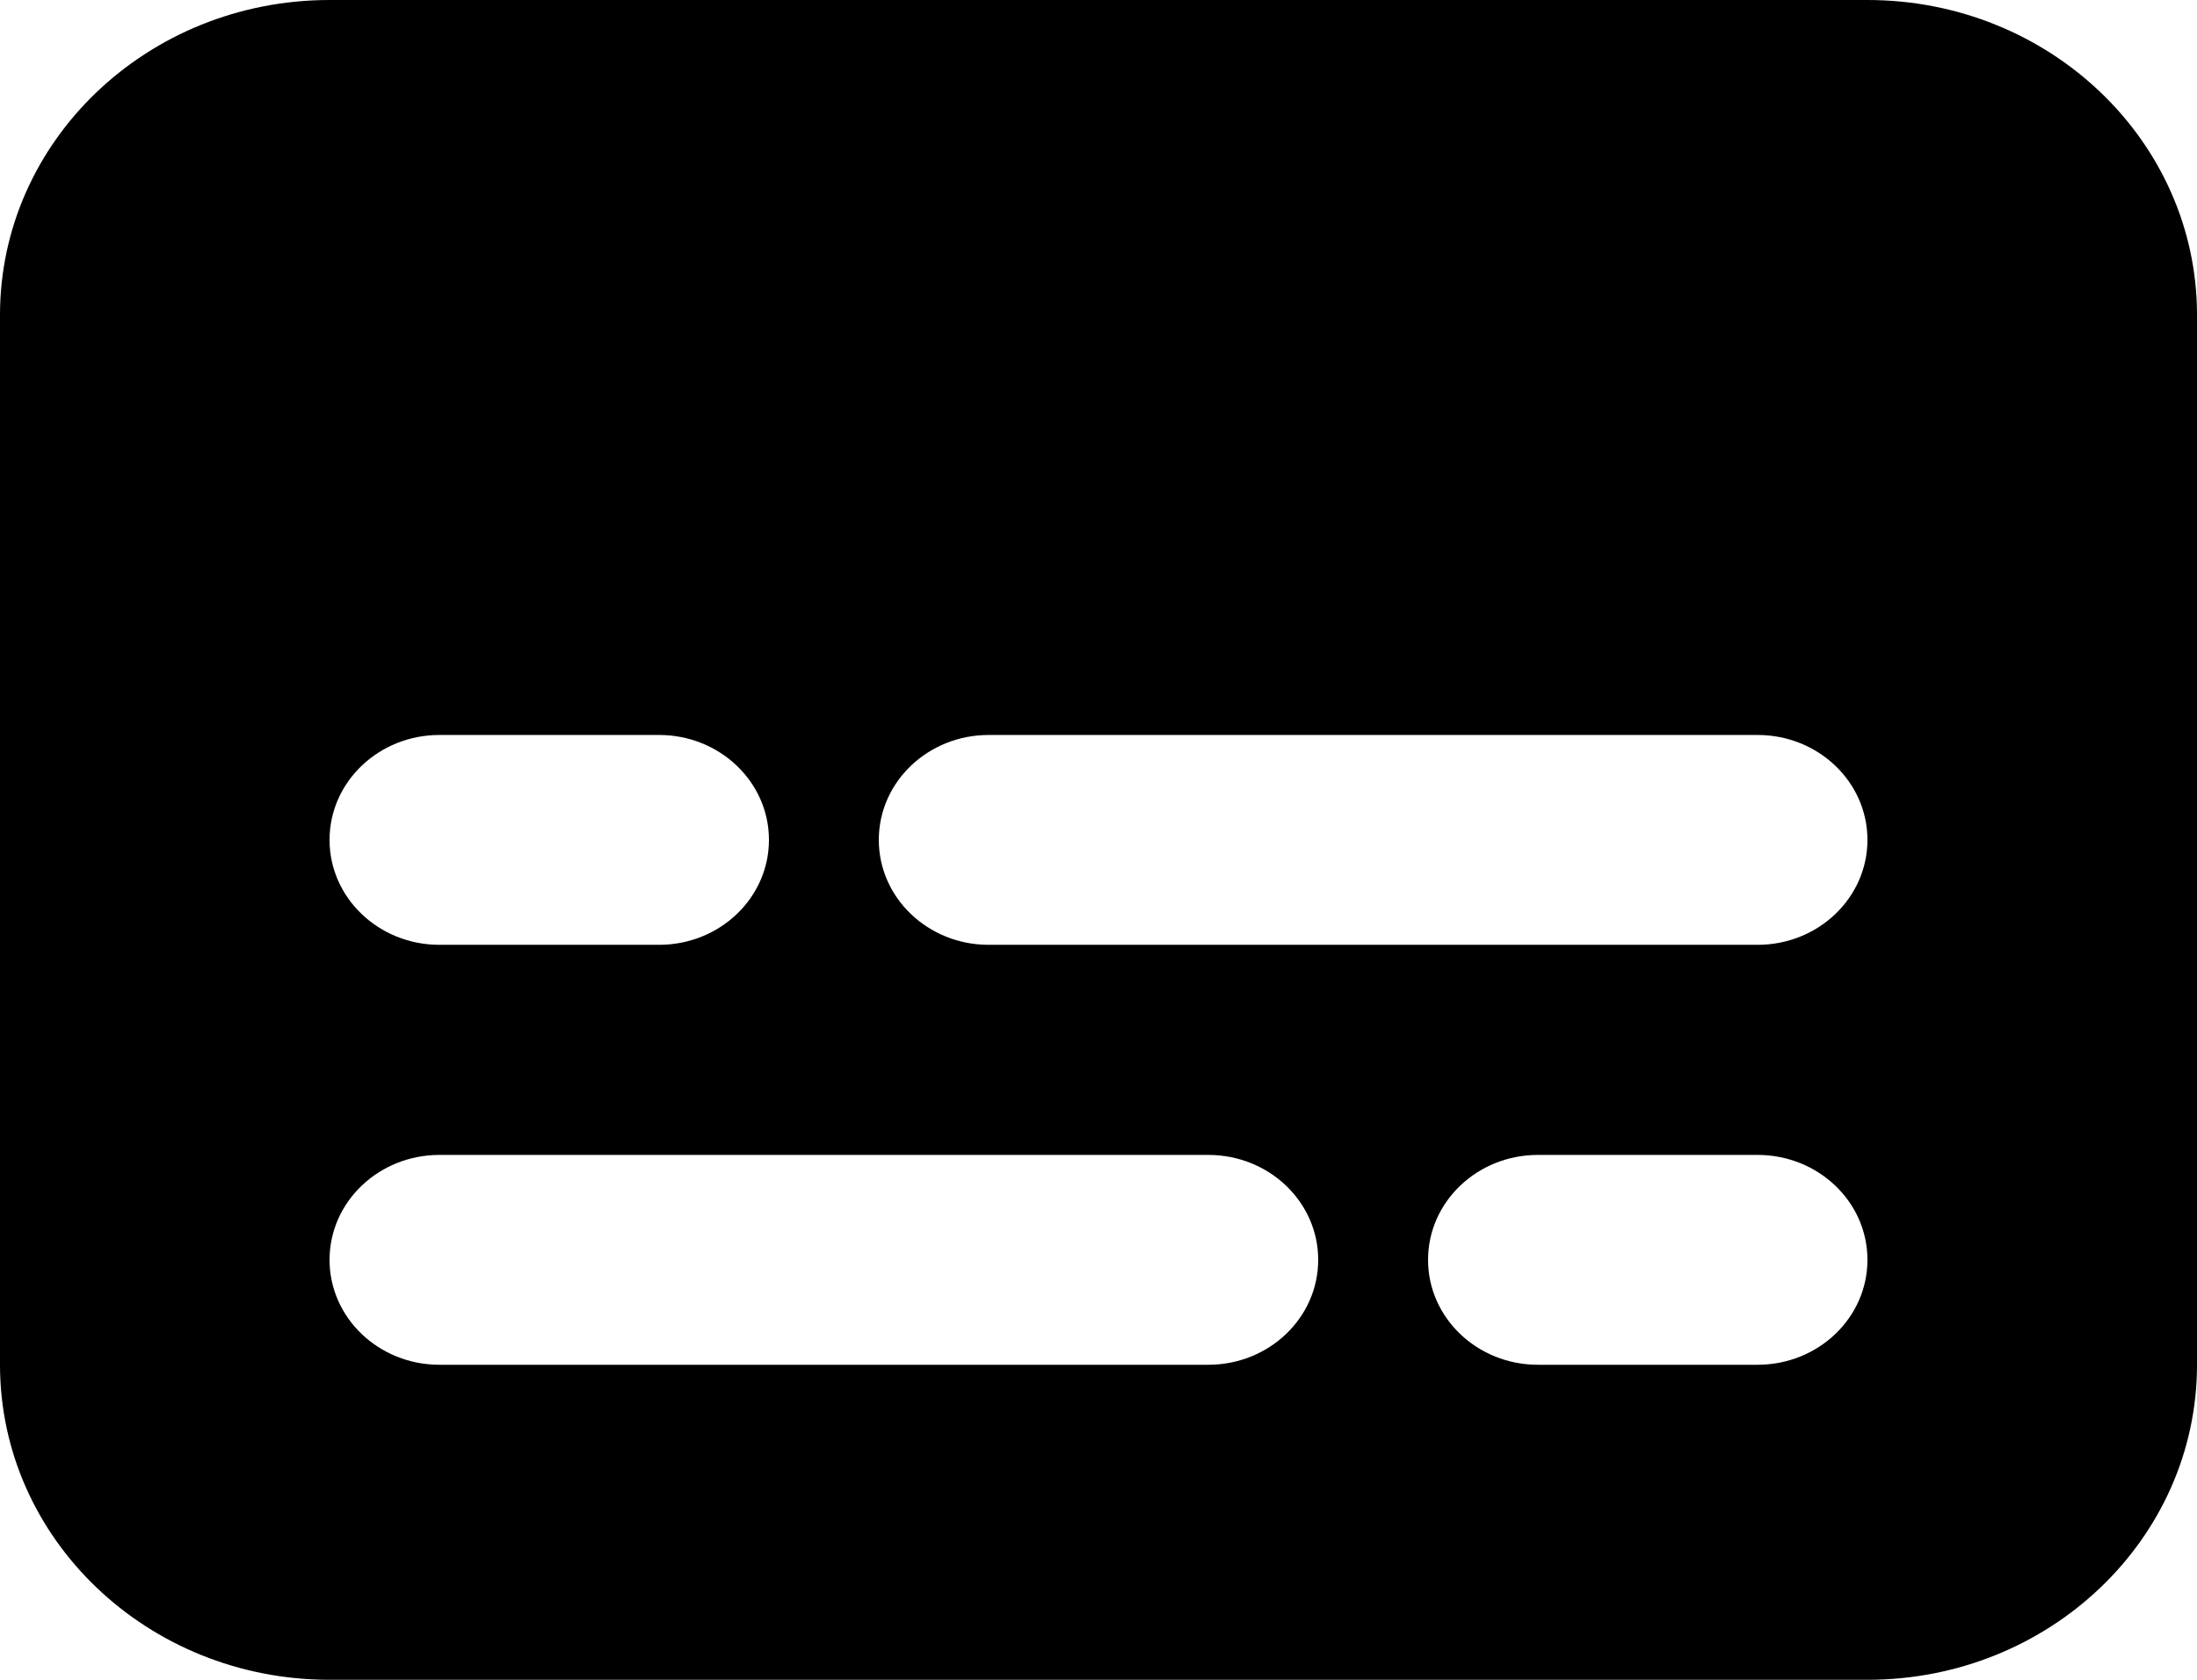 <svg width="17" height="13" viewBox="0 0 17 13"  xmlns="http://www.w3.org/2000/svg">
<path d="M2.55 0H14.45C15.858 0 17 1.091 17 2.438V10.562C17 11.909 15.858 13 14.45 13H2.55C1.142 13 0 11.909 0 10.562V2.438C0 1.091 1.142 0 2.55 0ZM3.4 7.312H5.1C5.569 7.312 5.95 6.949 5.95 6.5C5.95 6.051 5.569 5.688 5.1 5.688H3.4C2.931 5.688 2.55 6.051 2.55 6.5C2.55 6.949 2.931 7.312 3.4 7.312ZM7.65 7.312H13.6C14.069 7.312 14.45 6.949 14.45 6.5C14.45 6.051 14.069 5.688 13.6 5.688H7.65C7.181 5.688 6.8 6.051 6.8 6.5C6.8 6.949 7.181 7.312 7.65 7.312ZM3.4 10.562H9.35C9.819 10.562 10.2 10.199 10.2 9.75C10.2 9.301 9.819 8.938 9.35 8.938H3.4C2.931 8.938 2.55 9.301 2.55 9.75C2.55 10.199 2.931 10.562 3.4 10.562ZM11.9 10.562H13.6C14.069 10.562 14.45 10.199 14.45 9.75C14.45 9.301 14.069 8.938 13.6 8.938H11.9C11.431 8.938 11.05 9.301 11.05 9.75C11.05 10.199 11.431 10.562 11.9 10.562Z"/>
</svg>
